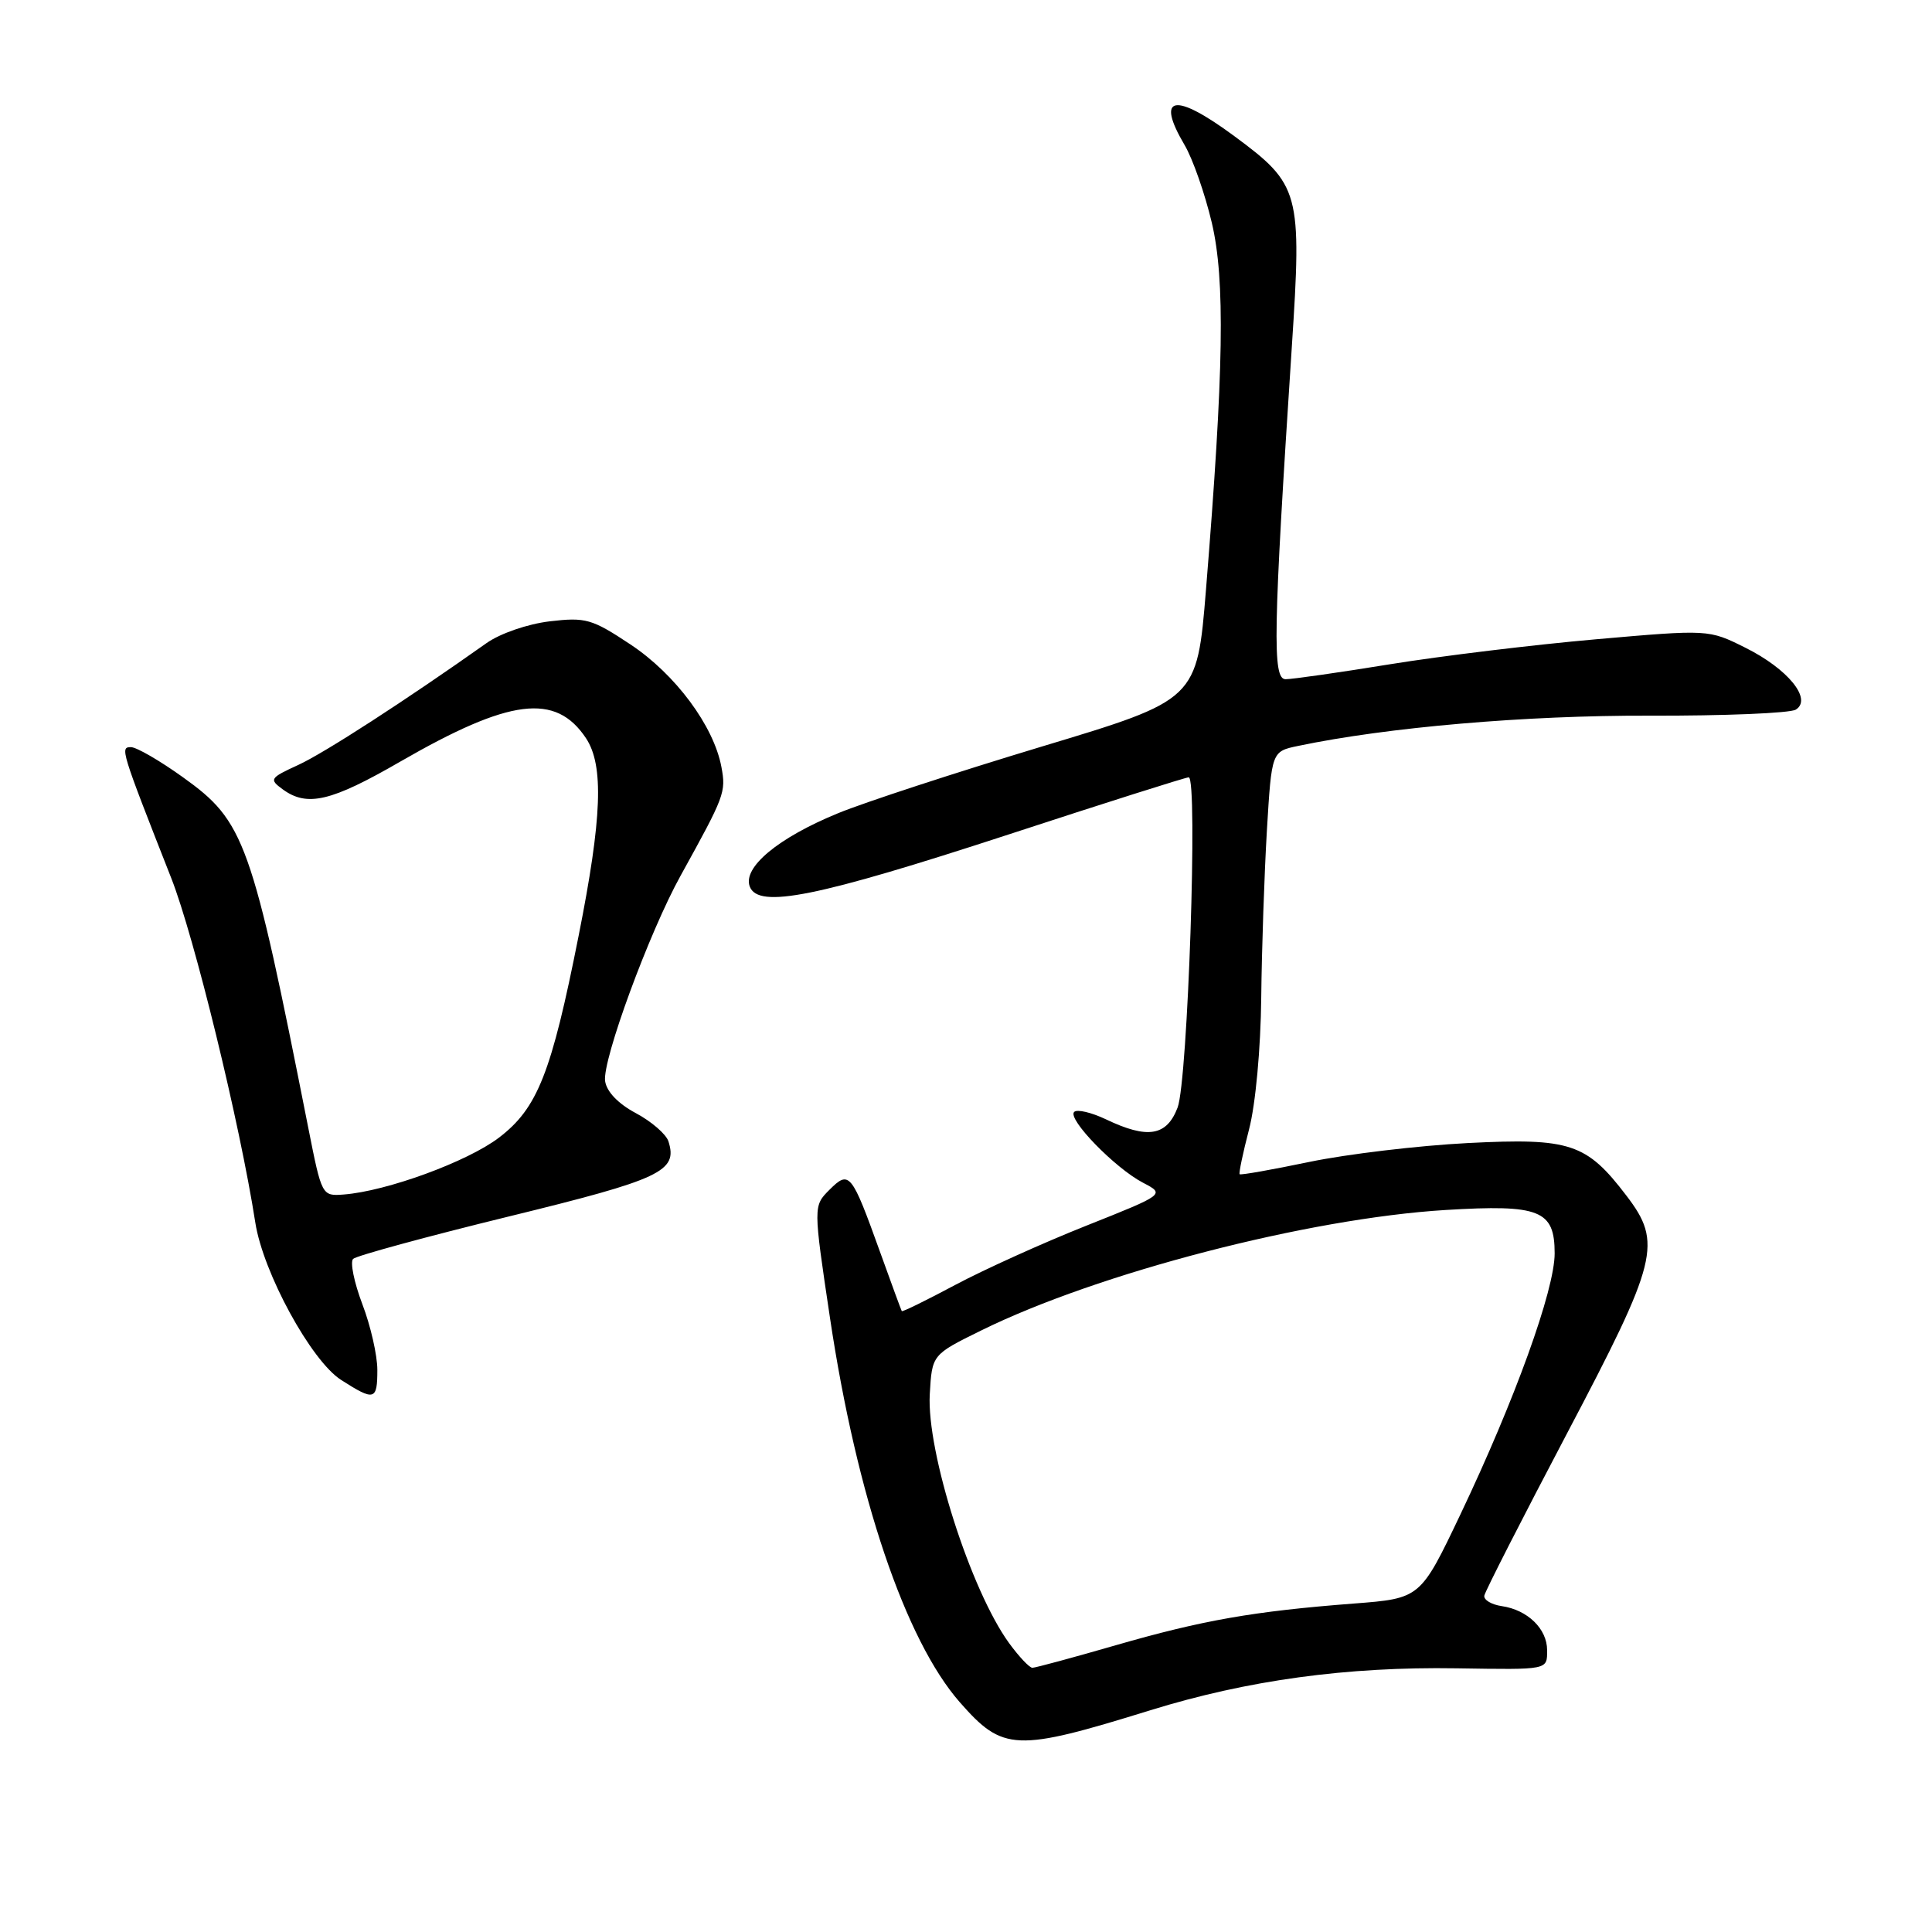 <?xml version="1.0" encoding="UTF-8" standalone="no"?>
<!DOCTYPE svg PUBLIC "-//W3C//DTD SVG 1.1//EN" "http://www.w3.org/Graphics/SVG/1.1/DTD/svg11.dtd" >
<svg xmlns="http://www.w3.org/2000/svg" xmlns:xlink="http://www.w3.org/1999/xlink" version="1.1" viewBox="0 0 256 256">
 <g >
 <path fill="currentColor"
d=" M 152.45 226.61 C 165.32 222.63 178.46 220.83 193.00 221.06 C 205.24 221.25 205.00 221.30 205.00 218.65 C 205.00 215.83 202.41 213.32 199.00 212.82 C 197.62 212.62 196.58 211.99 196.68 211.43 C 196.78 210.86 201.71 201.20 207.63 189.95 C 219.72 167.00 220.29 164.69 215.51 158.43 C 210.21 151.48 208.07 150.77 194.50 151.46 C 187.90 151.80 178.45 152.93 173.50 153.96 C 168.55 154.99 164.40 155.73 164.26 155.59 C 164.13 155.46 164.69 152.78 165.51 149.63 C 166.37 146.33 167.05 138.93 167.12 132.20 C 167.19 125.77 167.53 115.79 167.87 110.04 C 168.50 99.57 168.50 99.57 172.00 98.84 C 183.82 96.36 202.19 94.78 218.53 94.83 C 228.45 94.86 237.19 94.50 237.95 94.03 C 240.18 92.65 236.91 88.63 231.26 85.82 C 226.41 83.40 226.41 83.40 211.46 84.71 C 203.23 85.43 190.98 86.92 184.23 88.01 C 177.48 89.11 171.23 90.00 170.35 90.00 C 168.58 90.00 168.70 83.81 171.17 46.00 C 172.52 25.41 172.26 24.47 163.53 18.02 C 155.62 12.18 153.08 12.63 156.96 19.21 C 158.04 21.03 159.66 25.67 160.57 29.51 C 162.35 37.09 162.17 48.98 159.80 78.12 C 158.61 92.73 158.61 92.73 138.05 98.92 C 126.75 102.33 114.59 106.30 111.04 107.76 C 103.11 111.01 98.38 114.94 99.35 117.48 C 100.49 120.44 108.21 118.88 133.65 110.57 C 146.38 106.40 157.12 103.00 157.51 103.00 C 158.75 103.00 157.39 143.20 156.04 146.75 C 154.60 150.54 152.07 150.96 146.55 148.32 C 144.61 147.40 142.71 146.95 142.33 147.34 C 141.41 148.26 147.73 154.77 151.44 156.71 C 154.39 158.25 154.39 158.25 143.94 162.41 C 138.20 164.69 130.38 168.23 126.57 170.26 C 122.75 172.30 119.57 173.86 119.49 173.73 C 119.41 173.60 118.13 170.12 116.65 166.00 C 112.83 155.38 112.55 155.02 109.91 157.65 C 107.76 159.80 107.76 159.80 109.98 174.65 C 113.52 198.28 119.95 217.32 127.19 225.57 C 132.91 232.08 134.57 232.15 152.45 226.61 Z  M 50.00 181.51 C 50.00 179.59 49.11 175.67 48.01 172.80 C 46.92 169.92 46.37 167.23 46.79 166.81 C 47.20 166.40 56.47 163.87 67.38 161.20 C 87.62 156.25 89.84 155.21 88.57 151.23 C 88.26 150.28 86.32 148.60 84.26 147.50 C 81.92 146.26 80.38 144.65 80.18 143.25 C 79.79 140.50 86.03 123.51 90.20 116.00 C 96.03 105.46 96.22 104.98 95.59 101.62 C 94.57 96.18 89.50 89.35 83.55 85.40 C 78.43 82.00 77.61 81.77 72.84 82.33 C 69.92 82.68 66.28 83.93 64.46 85.22 C 53.77 92.79 42.97 99.78 39.52 101.36 C 35.75 103.09 35.64 103.26 37.46 104.59 C 40.70 106.96 43.88 106.21 53.05 100.91 C 67.57 92.54 73.63 91.78 77.65 97.82 C 80.03 101.42 79.78 108.36 76.67 124.00 C 73.06 142.21 71.23 146.84 66.12 150.74 C 61.94 153.93 51.22 157.85 45.53 158.28 C 42.66 158.50 42.63 158.44 40.86 149.50 C 33.31 111.32 32.43 108.85 24.24 102.99 C 21.18 100.79 18.08 99.00 17.35 99.00 C 15.90 99.00 15.99 99.31 22.69 116.35 C 25.74 124.10 31.80 148.92 33.83 162.00 C 34.86 168.63 41.23 180.31 45.20 182.85 C 49.62 185.68 50.00 185.57 50.00 181.51 Z  M 133.73 217.75 C 128.62 210.74 122.76 192.36 123.20 184.73 C 123.50 179.50 123.50 179.50 130.00 176.30 C 145.47 168.67 173.34 161.44 191.55 160.33 C 204.04 159.57 206.00 160.35 206.00 166.08 C 206.00 170.91 200.74 185.48 193.52 200.65 C 188.21 211.80 188.21 211.80 179.36 212.48 C 166.12 213.50 159.37 214.68 147.89 217.99 C 142.18 219.64 137.19 220.99 136.80 220.99 C 136.42 221.00 135.04 219.54 133.73 217.75 Z "/>
</g>
</svg>